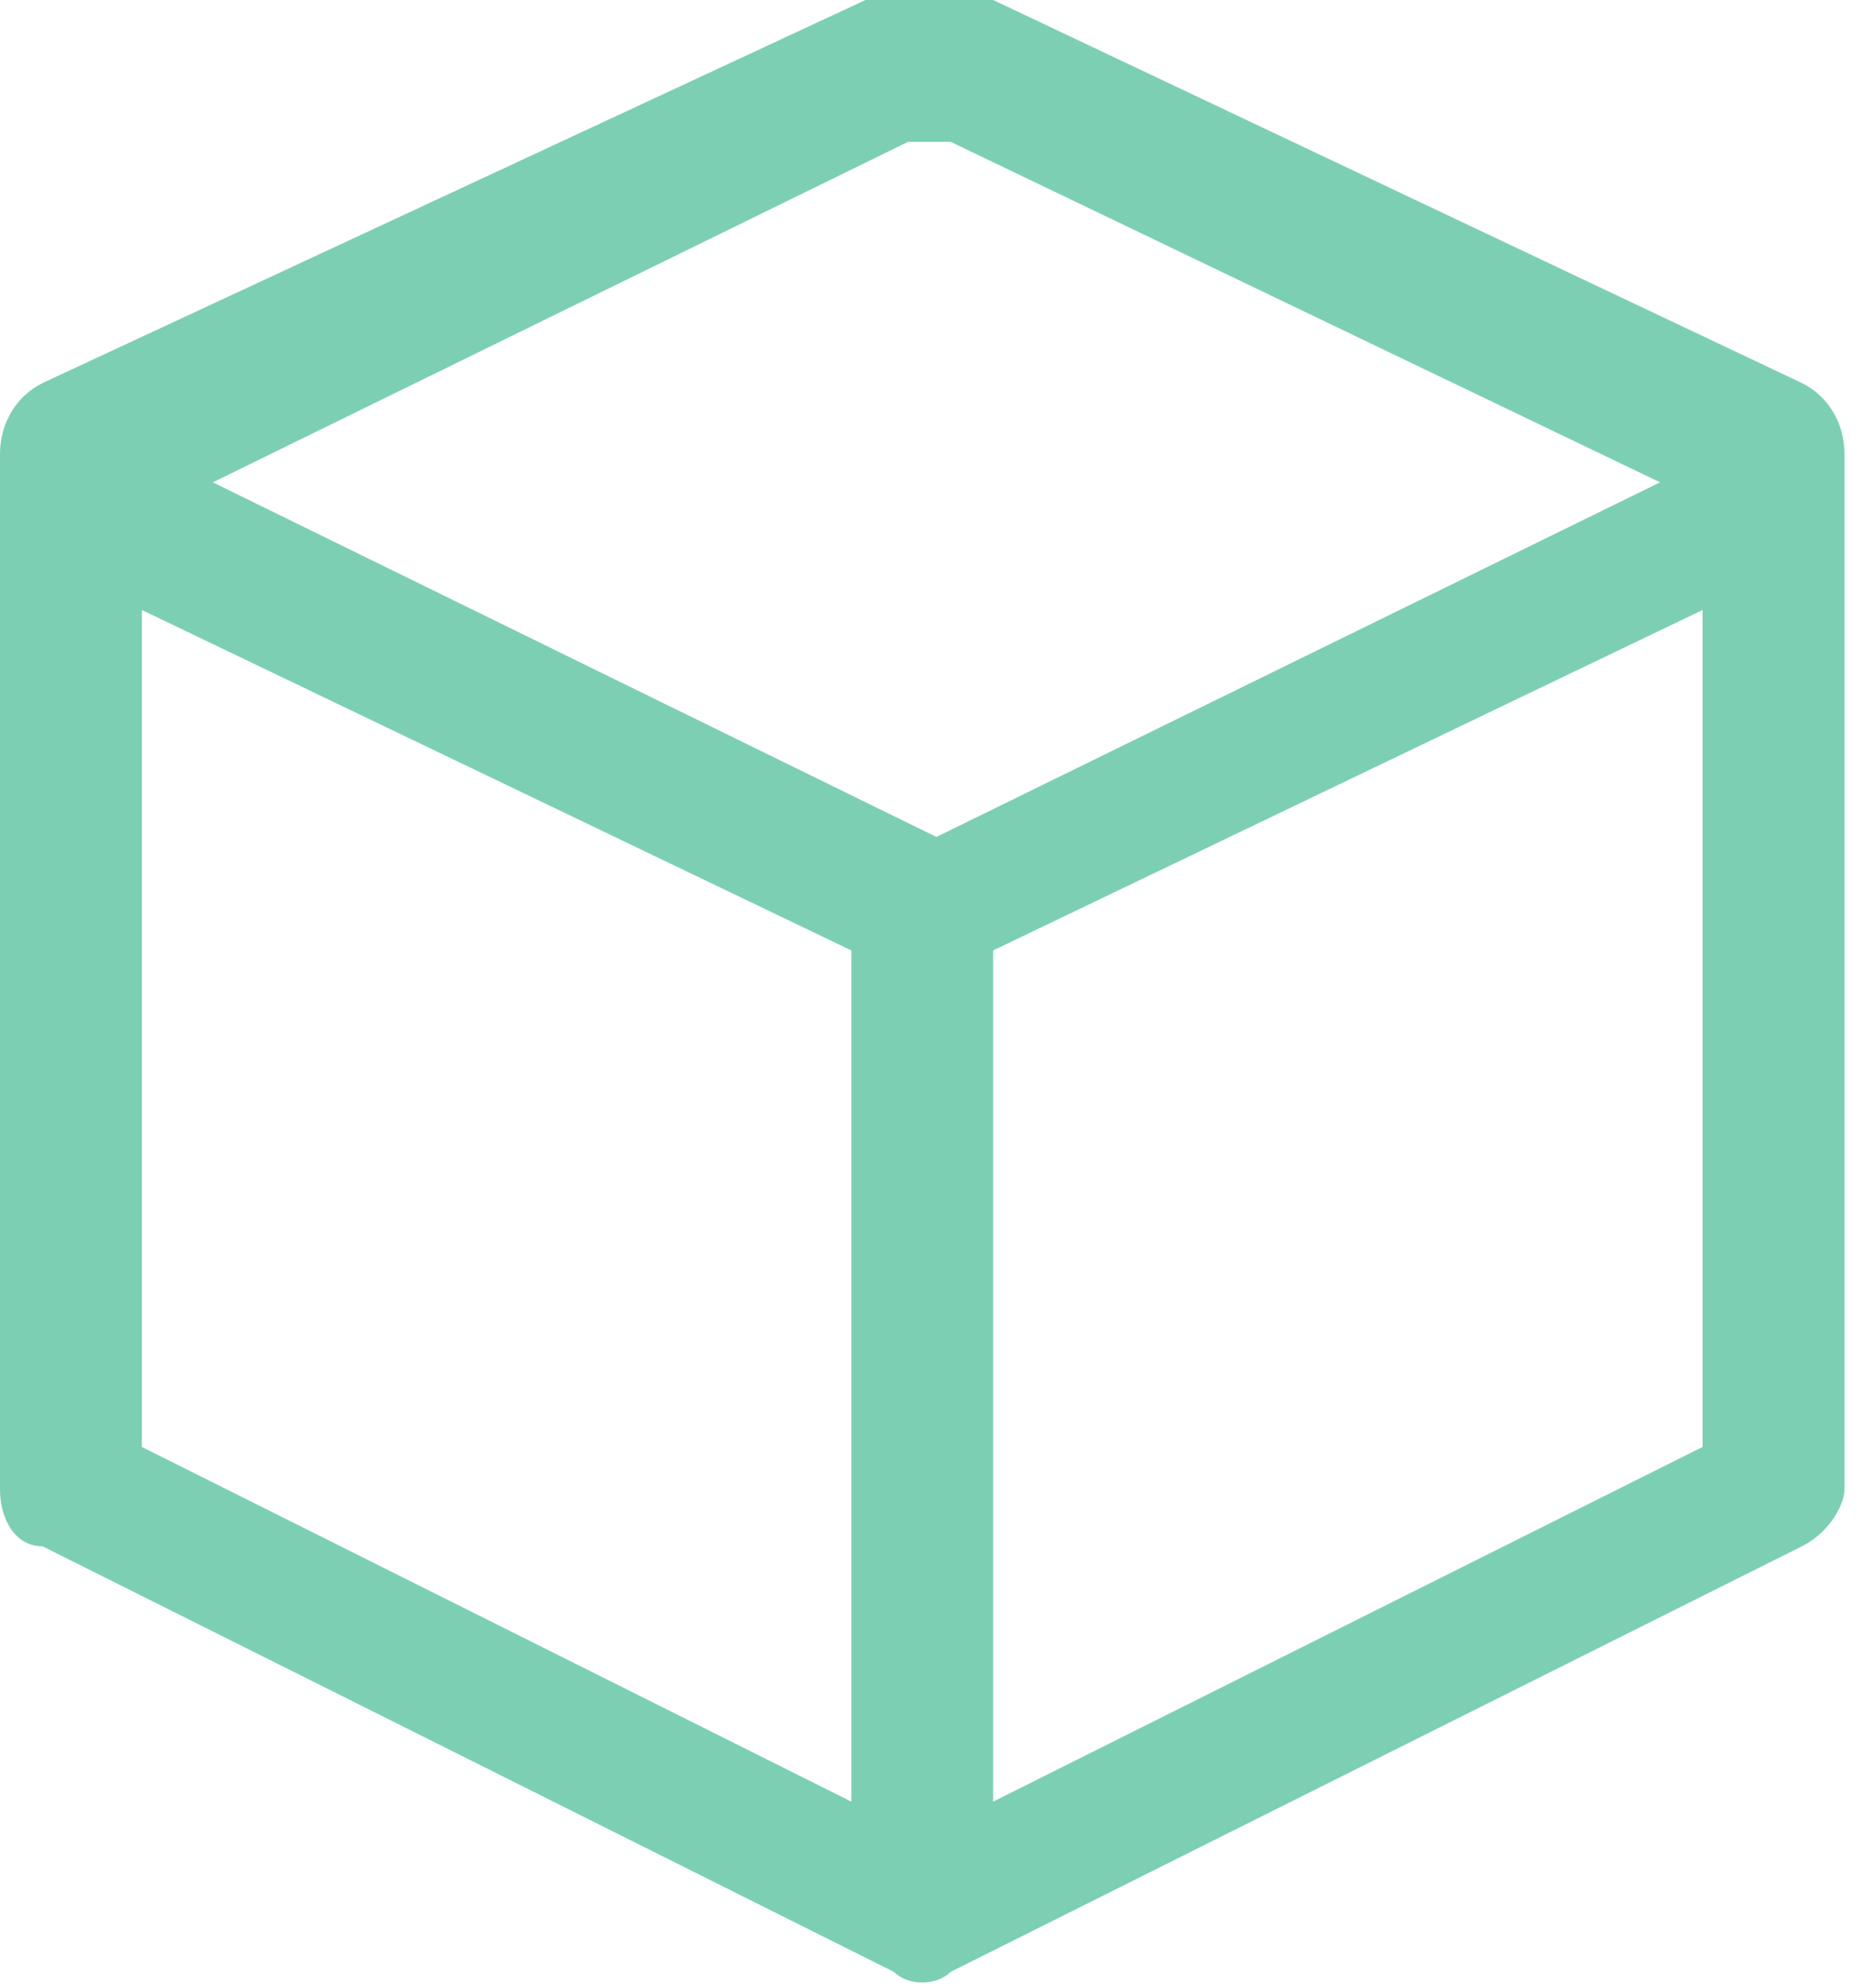 <svg width="34" height="36" viewBox="0 0 34 36" fill="none" xmlns="http://www.w3.org/2000/svg">
<g opacity="0.99">
<path opacity="0.99" fill-rule="evenodd" clip-rule="evenodd" d="M16.2 -0C15.943 -0 15.943 -0 15.686 -0L0.771 6.943C0.257 7.2 0 7.714 0 8.228V27C0 27.514 0.257 28.029 0.771 28.029L16.2 35.743C16.457 36 16.971 36 17.229 35.743L32.657 28.029C33.172 27.771 33.429 27.257 33.429 27V9.257C33.429 9 33.429 9 33.429 8.743V8.228C33.429 7.714 33.172 7.2 32.657 6.943L18 -0C17.743 -0 17.743 -0 17.486 -0H16.2ZM16.457 2.571H17.229L30.086 8.743L16.971 15.171L3.857 8.743L16.457 2.571ZM2.571 11.057L15.429 17.228V32.657L2.571 26.228V11.057ZM30.857 11.057V26.228L18 32.657V17.228L30.857 11.057Z" fill="#7BCFB3"/>
</g>
</svg>
